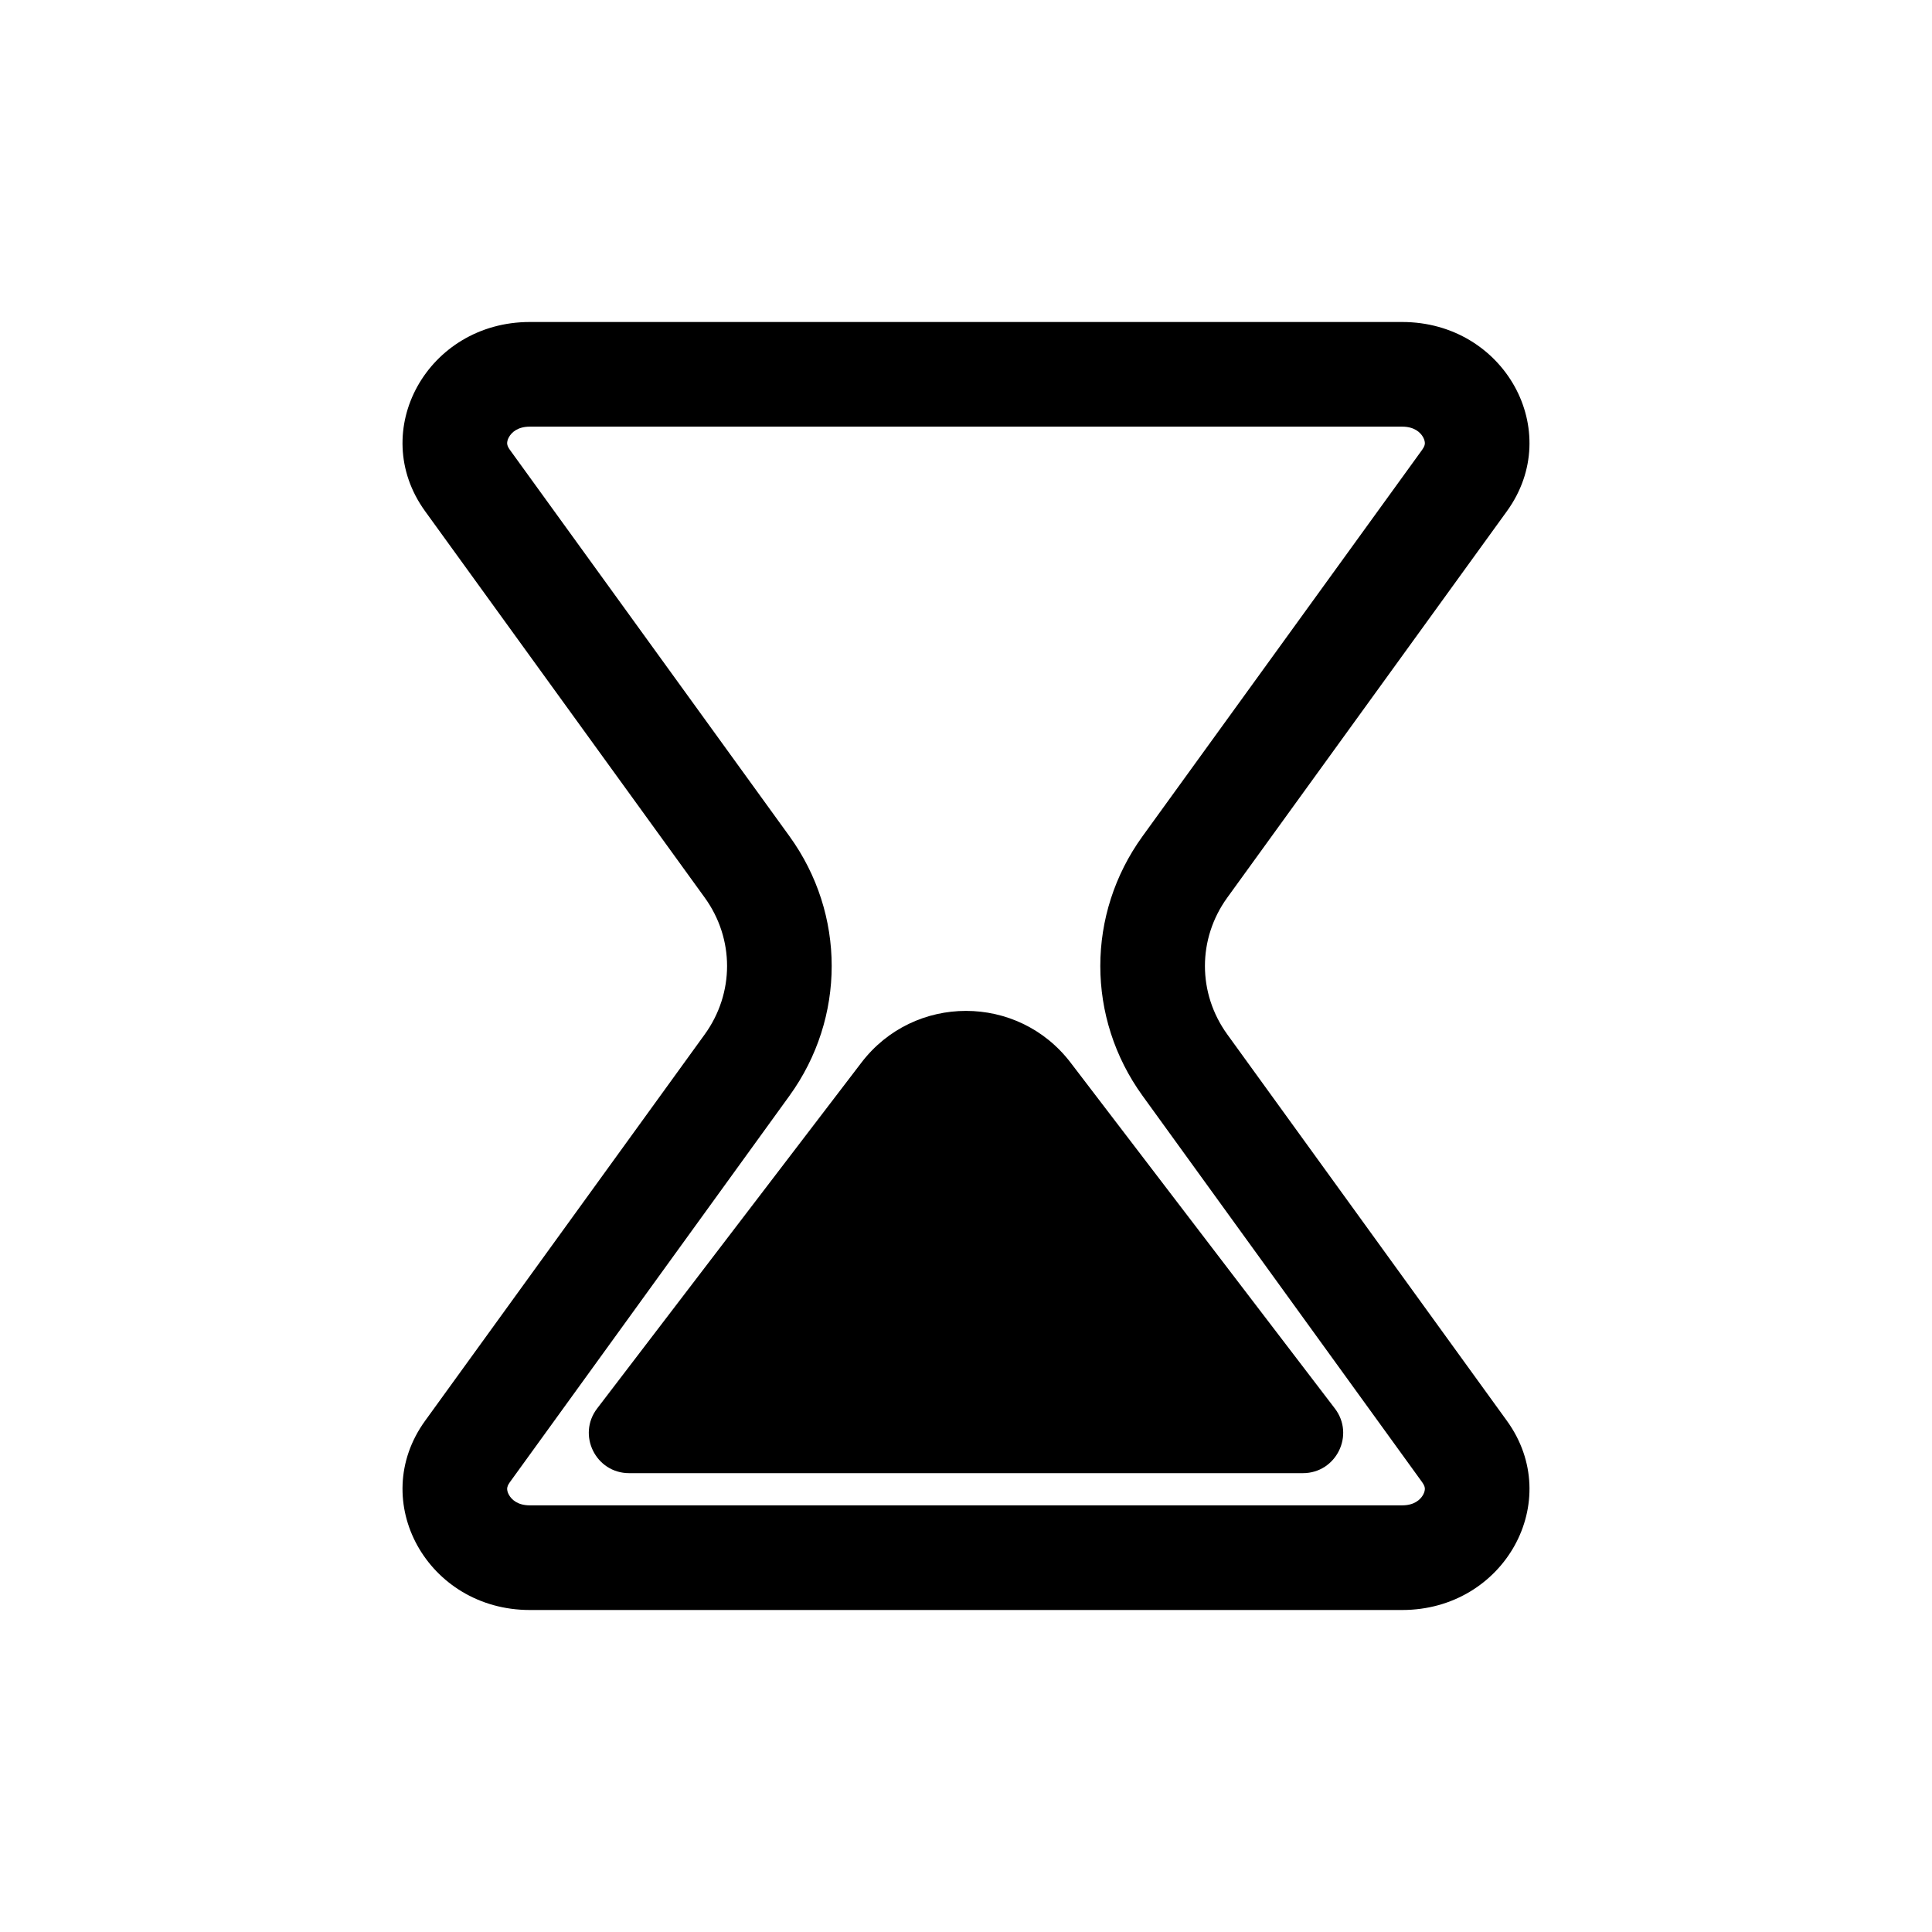 <svg width="48" height="48" viewBox="0 0 48 48" fill="none" xmlns="http://www.w3.org/2000/svg">
<path d="M26.598 26.4C25.289 24.687 22.711 24.687 21.402 26.4L14.836 34.993C14.333 35.651 14.802 36.6 15.63 36.6H32.37C33.198 36.6 33.667 35.651 33.164 34.993L26.598 26.4Z" fill="black"/>
<path fill-rule="evenodd" clip-rule="evenodd" d="M10.561 12.7C9.121 10.709 10.621 8 13.163 8H34.837C37.379 8 38.879 10.709 37.439 12.7L30.492 22.3C29.751 23.324 29.751 24.676 30.492 25.7L37.439 35.3C38.879 37.291 37.379 40 34.837 40H13.163C10.621 40 9.121 37.291 10.561 35.3L17.508 25.7C18.249 24.676 18.249 23.324 17.508 22.3L10.561 12.7ZM13.163 10.6H34.837C35.133 10.6 35.288 10.738 35.357 10.863C35.394 10.929 35.401 10.984 35.4 11.018C35.399 11.041 35.394 11.091 35.333 11.175L28.386 20.776C26.987 22.71 26.987 25.29 28.386 27.224L35.333 36.825C35.394 36.909 35.399 36.959 35.4 36.983C35.401 37.016 35.394 37.071 35.357 37.137C35.288 37.262 35.133 37.4 34.837 37.4H13.163C12.867 37.4 12.712 37.262 12.643 37.137C12.606 37.071 12.599 37.016 12.6 36.983C12.601 36.968 12.603 36.945 12.618 36.909C12.628 36.886 12.643 36.858 12.667 36.825L19.614 27.224C21.013 25.29 21.013 22.71 19.614 20.776L12.667 11.175C12.631 11.125 12.614 11.086 12.607 11.059C12.601 11.04 12.601 11.027 12.6 11.018C12.599 10.984 12.606 10.929 12.643 10.863C12.712 10.738 12.867 10.6 13.163 10.6Z" fill="black"/>
</svg>

